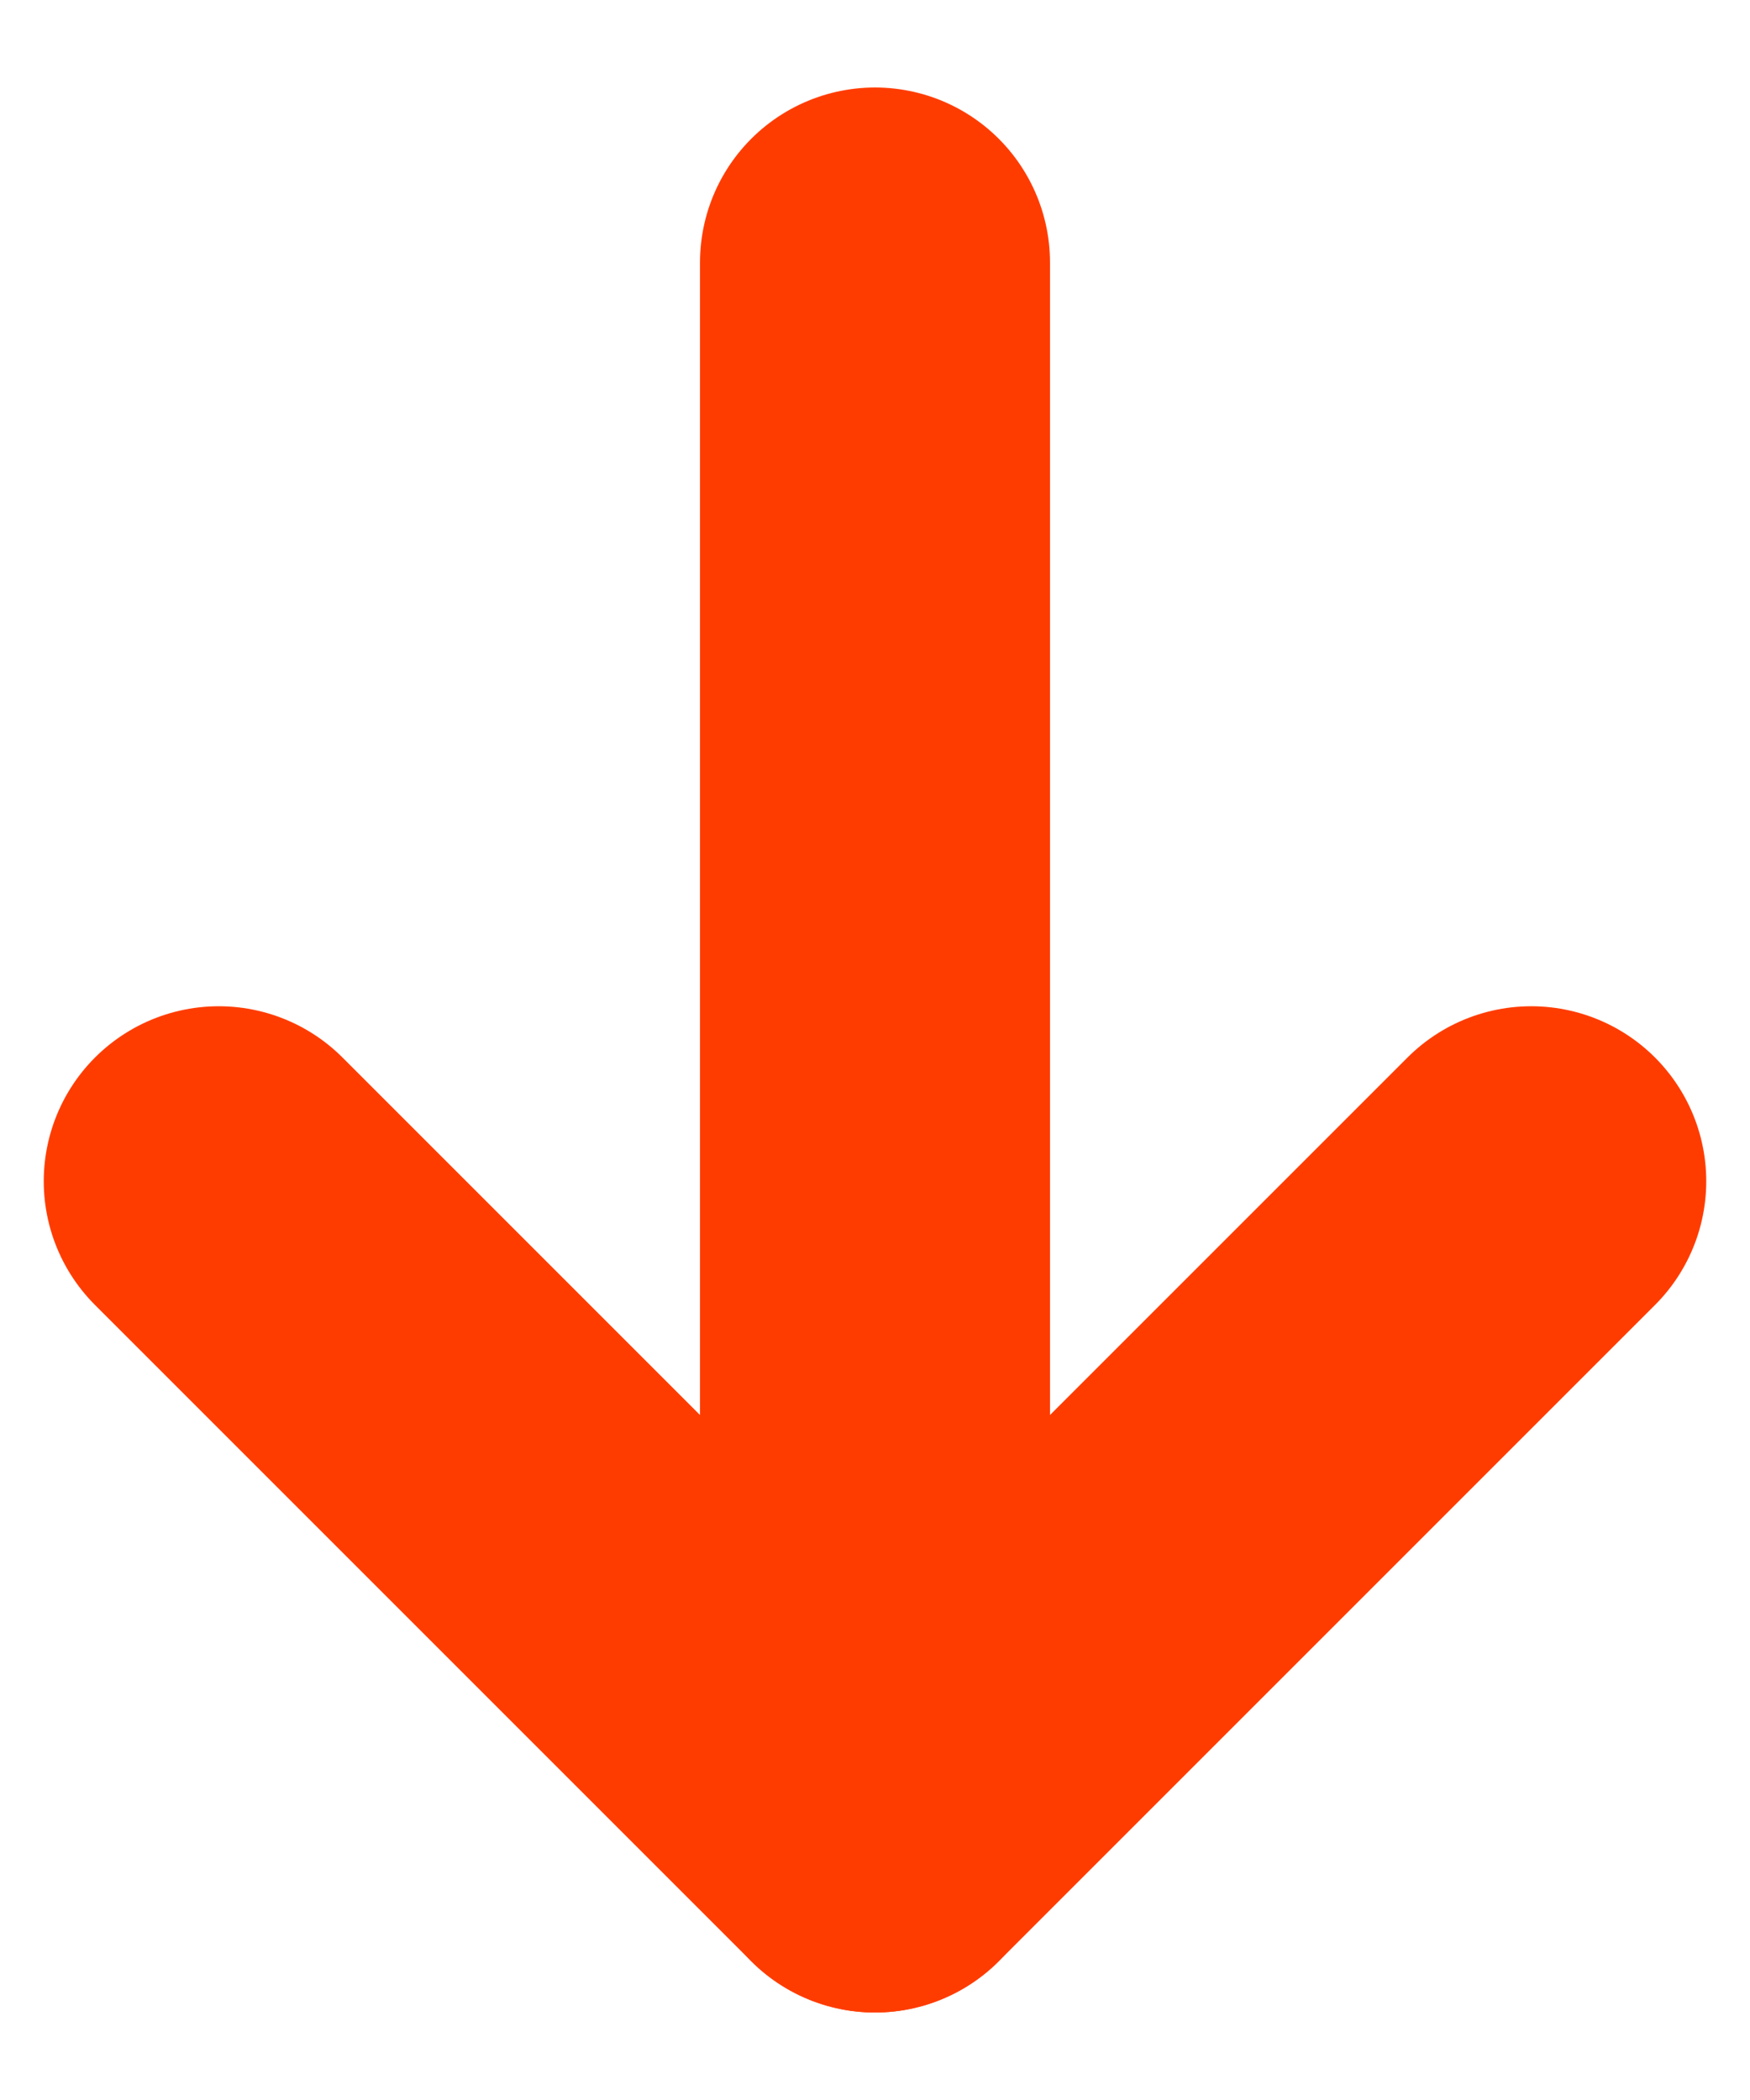 <svg width="10" height="12" viewBox="0 0 10 12" fill="none" xmlns="http://www.w3.org/2000/svg">
<g id="Frame 87">
<path id="Vector 618" d="M1.25 6.75L5 10.5L8.75 6.75" stroke="#FF3C00" stroke-width="2" stroke-linecap="round" stroke-linejoin="round"/>
<path id="Vector 619" d="M5 1.5V10.5" stroke="#FF3C00" stroke-width="2" stroke-linecap="round"/>
</g>
</svg>
